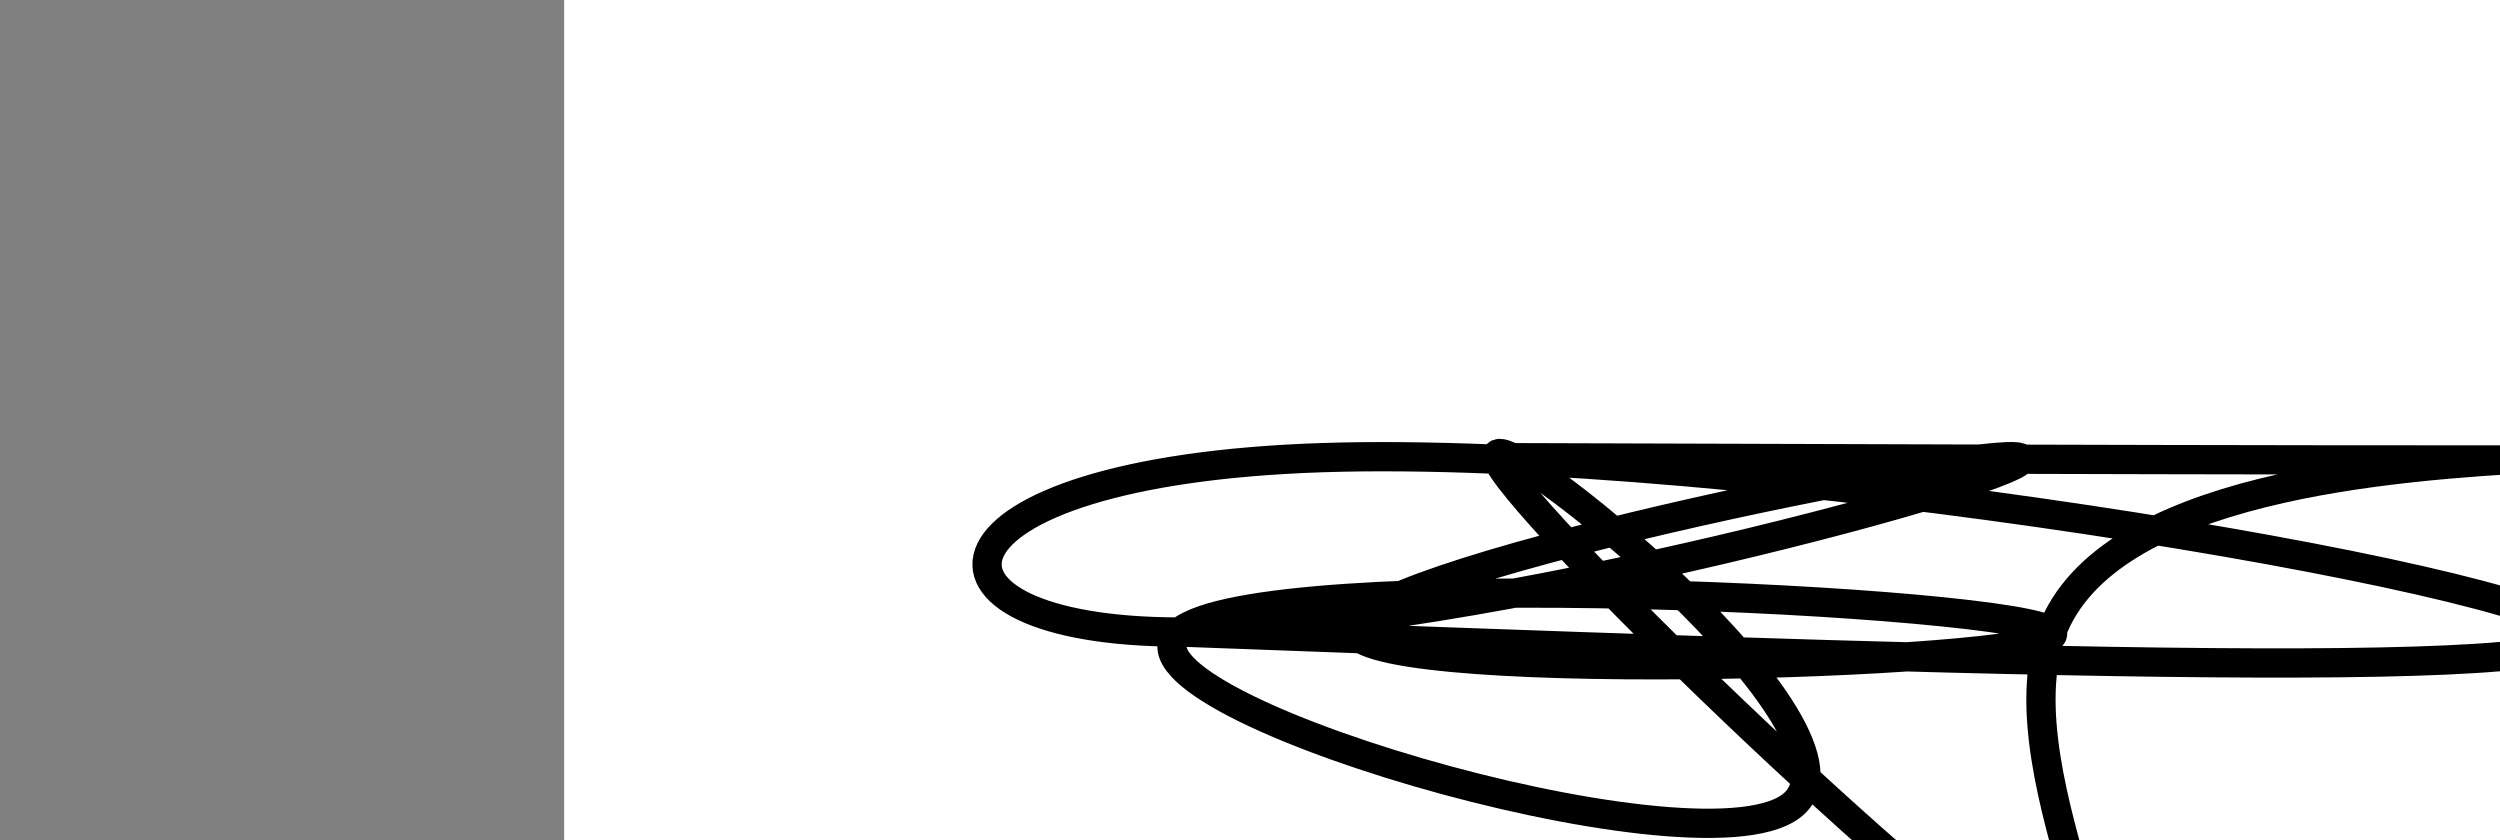 <?xml version="1.0" encoding="utf-8"?><svg version="1.1" id="Calque_1" xmlns="http://www.w3.org/2000/svg" xmlns:xlink="http://www.w3.org/1999/xlink" x="0px" y="0px" width="2136px" height="718px" viewBox="-482 180 2136 718" enable-background="new -482 180 2136 718" xml:space="preserve"><rect x="-482" y="180" width="2136" height="718" fill="#808080" stroke="none"/><g xmlns="http://www.w3.org/2000/svg"><polygon points="0,1440 0,0 2560,0 2560,1440" fill="rgb(255,255,255)" stroke-width="1" stroke-linecap="butt" stroke-linejoin="miter"/><path d="M526,720c613.704,22.92 1227.408,45.841 1192,0c-35.408,-45.841 -719.929,-160.443 -1070,-149c-350.071,11.443 -365.692,148.931 -122,149c243.692,0.069 746.697,-137.28 718,-149c-28.697,-11.72 -589.096,102.19 -569,149c20.096,46.81 620.686,26.519 596,0c-24.686,-26.519 -674.647,-59.264 -745,0c-70.353,59.264 438.901,210.539 522,149c83.099,-61.539 -259.957,-335.893 -251,-298c8.957,37.893 369.927,388.033 474.5,447c104.573,58.967 -47.249,-173.24 -0.5,-298c46.749,-124.76 292.071,-142.074 420,-149c127.929,-6.926 138.464,-3.463 149,0c10.536,3.463 -516.232,1.731 -1043,0" fill-opacity="0" fill="rgb(0,0,0)" stroke="rgb(0,0,0)" stroke-width="25" stroke-linecap="round" stroke-linejoin="round"/></g></svg>